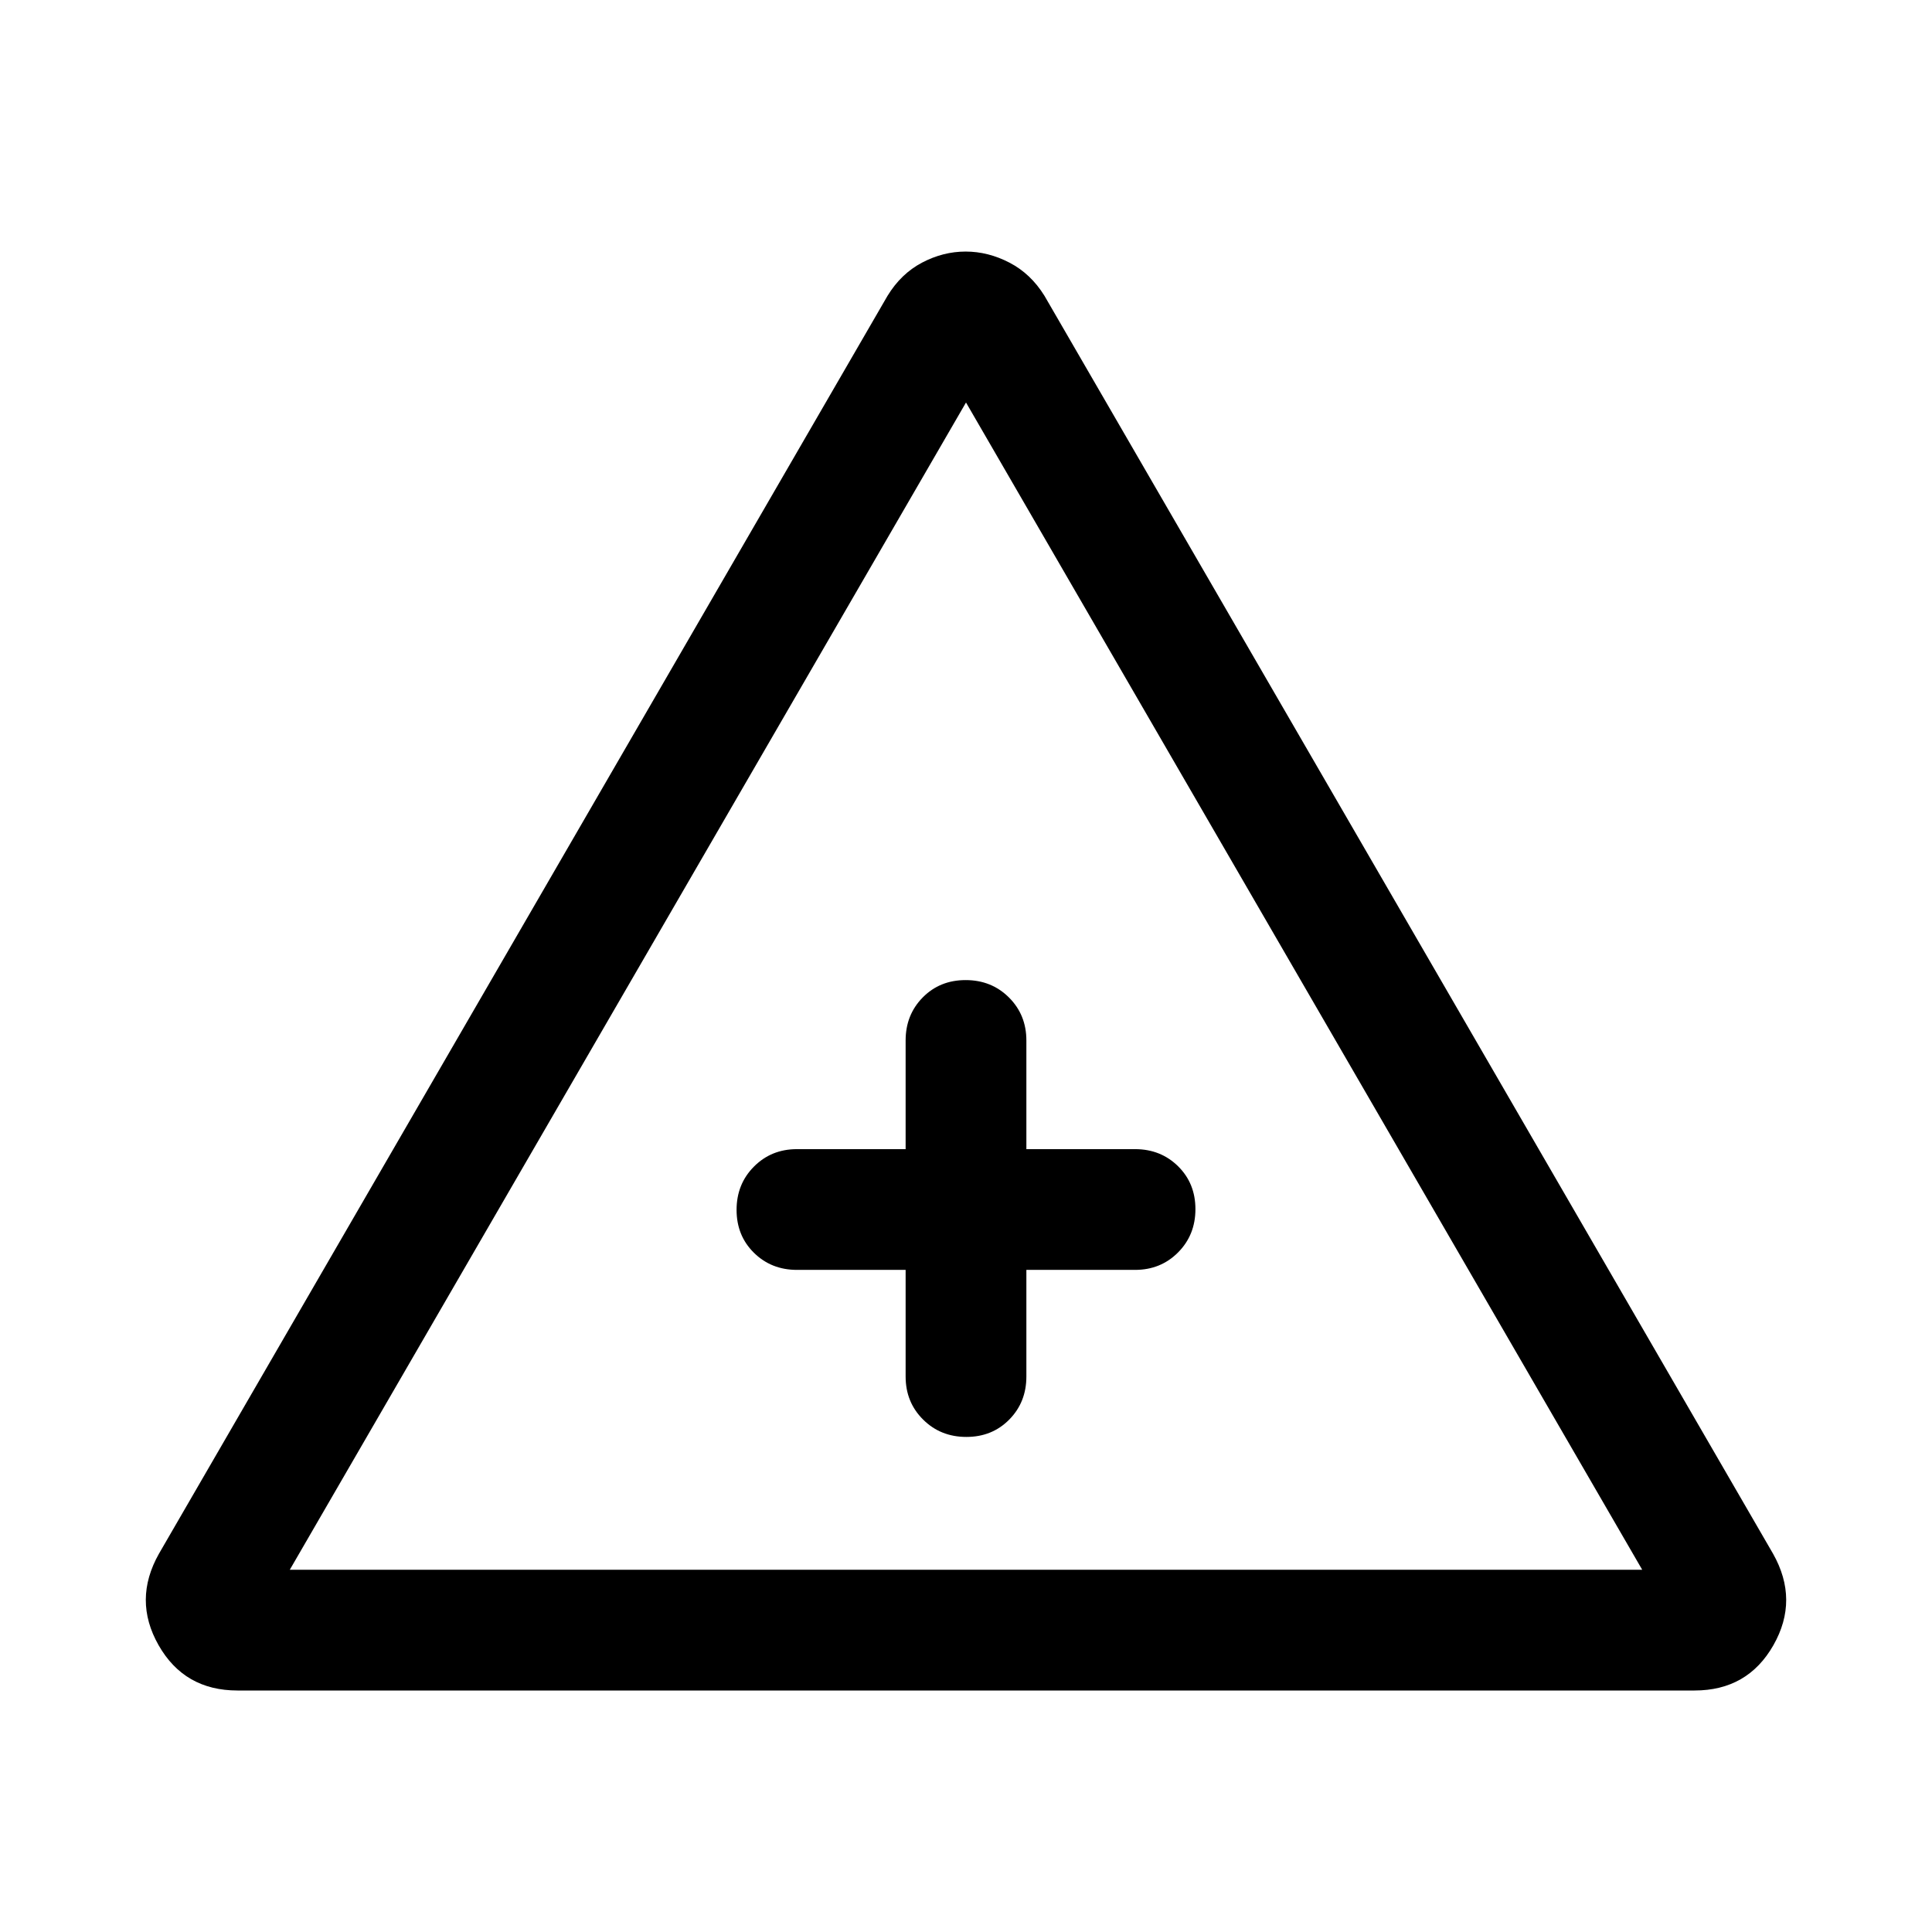 <svg xmlns="http://www.w3.org/2000/svg" width="48" height="48" viewBox="0 -960 960 960"><path d="M118-120q-26.38 0-39.19-22.5Q66-165 79-188l362-625q6.72-11 17.16-16.5 10.45-5.5 21.65-5.5 11.19 0 21.78 5.5Q512.19-824 519-813l362 625q13 23 .19 45.5T842-120H118Zm26-60h672L480-760 144-180Zm306-149v53q0 12.75 8.68 21.37 8.67 8.63 21.5 8.63 12.82 0 21.32-8.63 8.5-8.62 8.5-21.37v-53h54q12.75 0 21.38-8.68 8.62-8.67 8.62-21.5 0-12.82-8.62-21.32-8.63-8.5-21.38-8.5h-54v-54q0-12.75-8.68-21.38-8.67-8.62-21.5-8.62-12.82 0-21.32 8.62-8.5 8.63-8.5 21.38v54h-54q-12.75 0-21.37 8.68-8.63 8.67-8.63 21.5 0 12.82 8.63 21.32 8.62 8.5 21.37 8.5h54Zm30-30Z"/></svg>